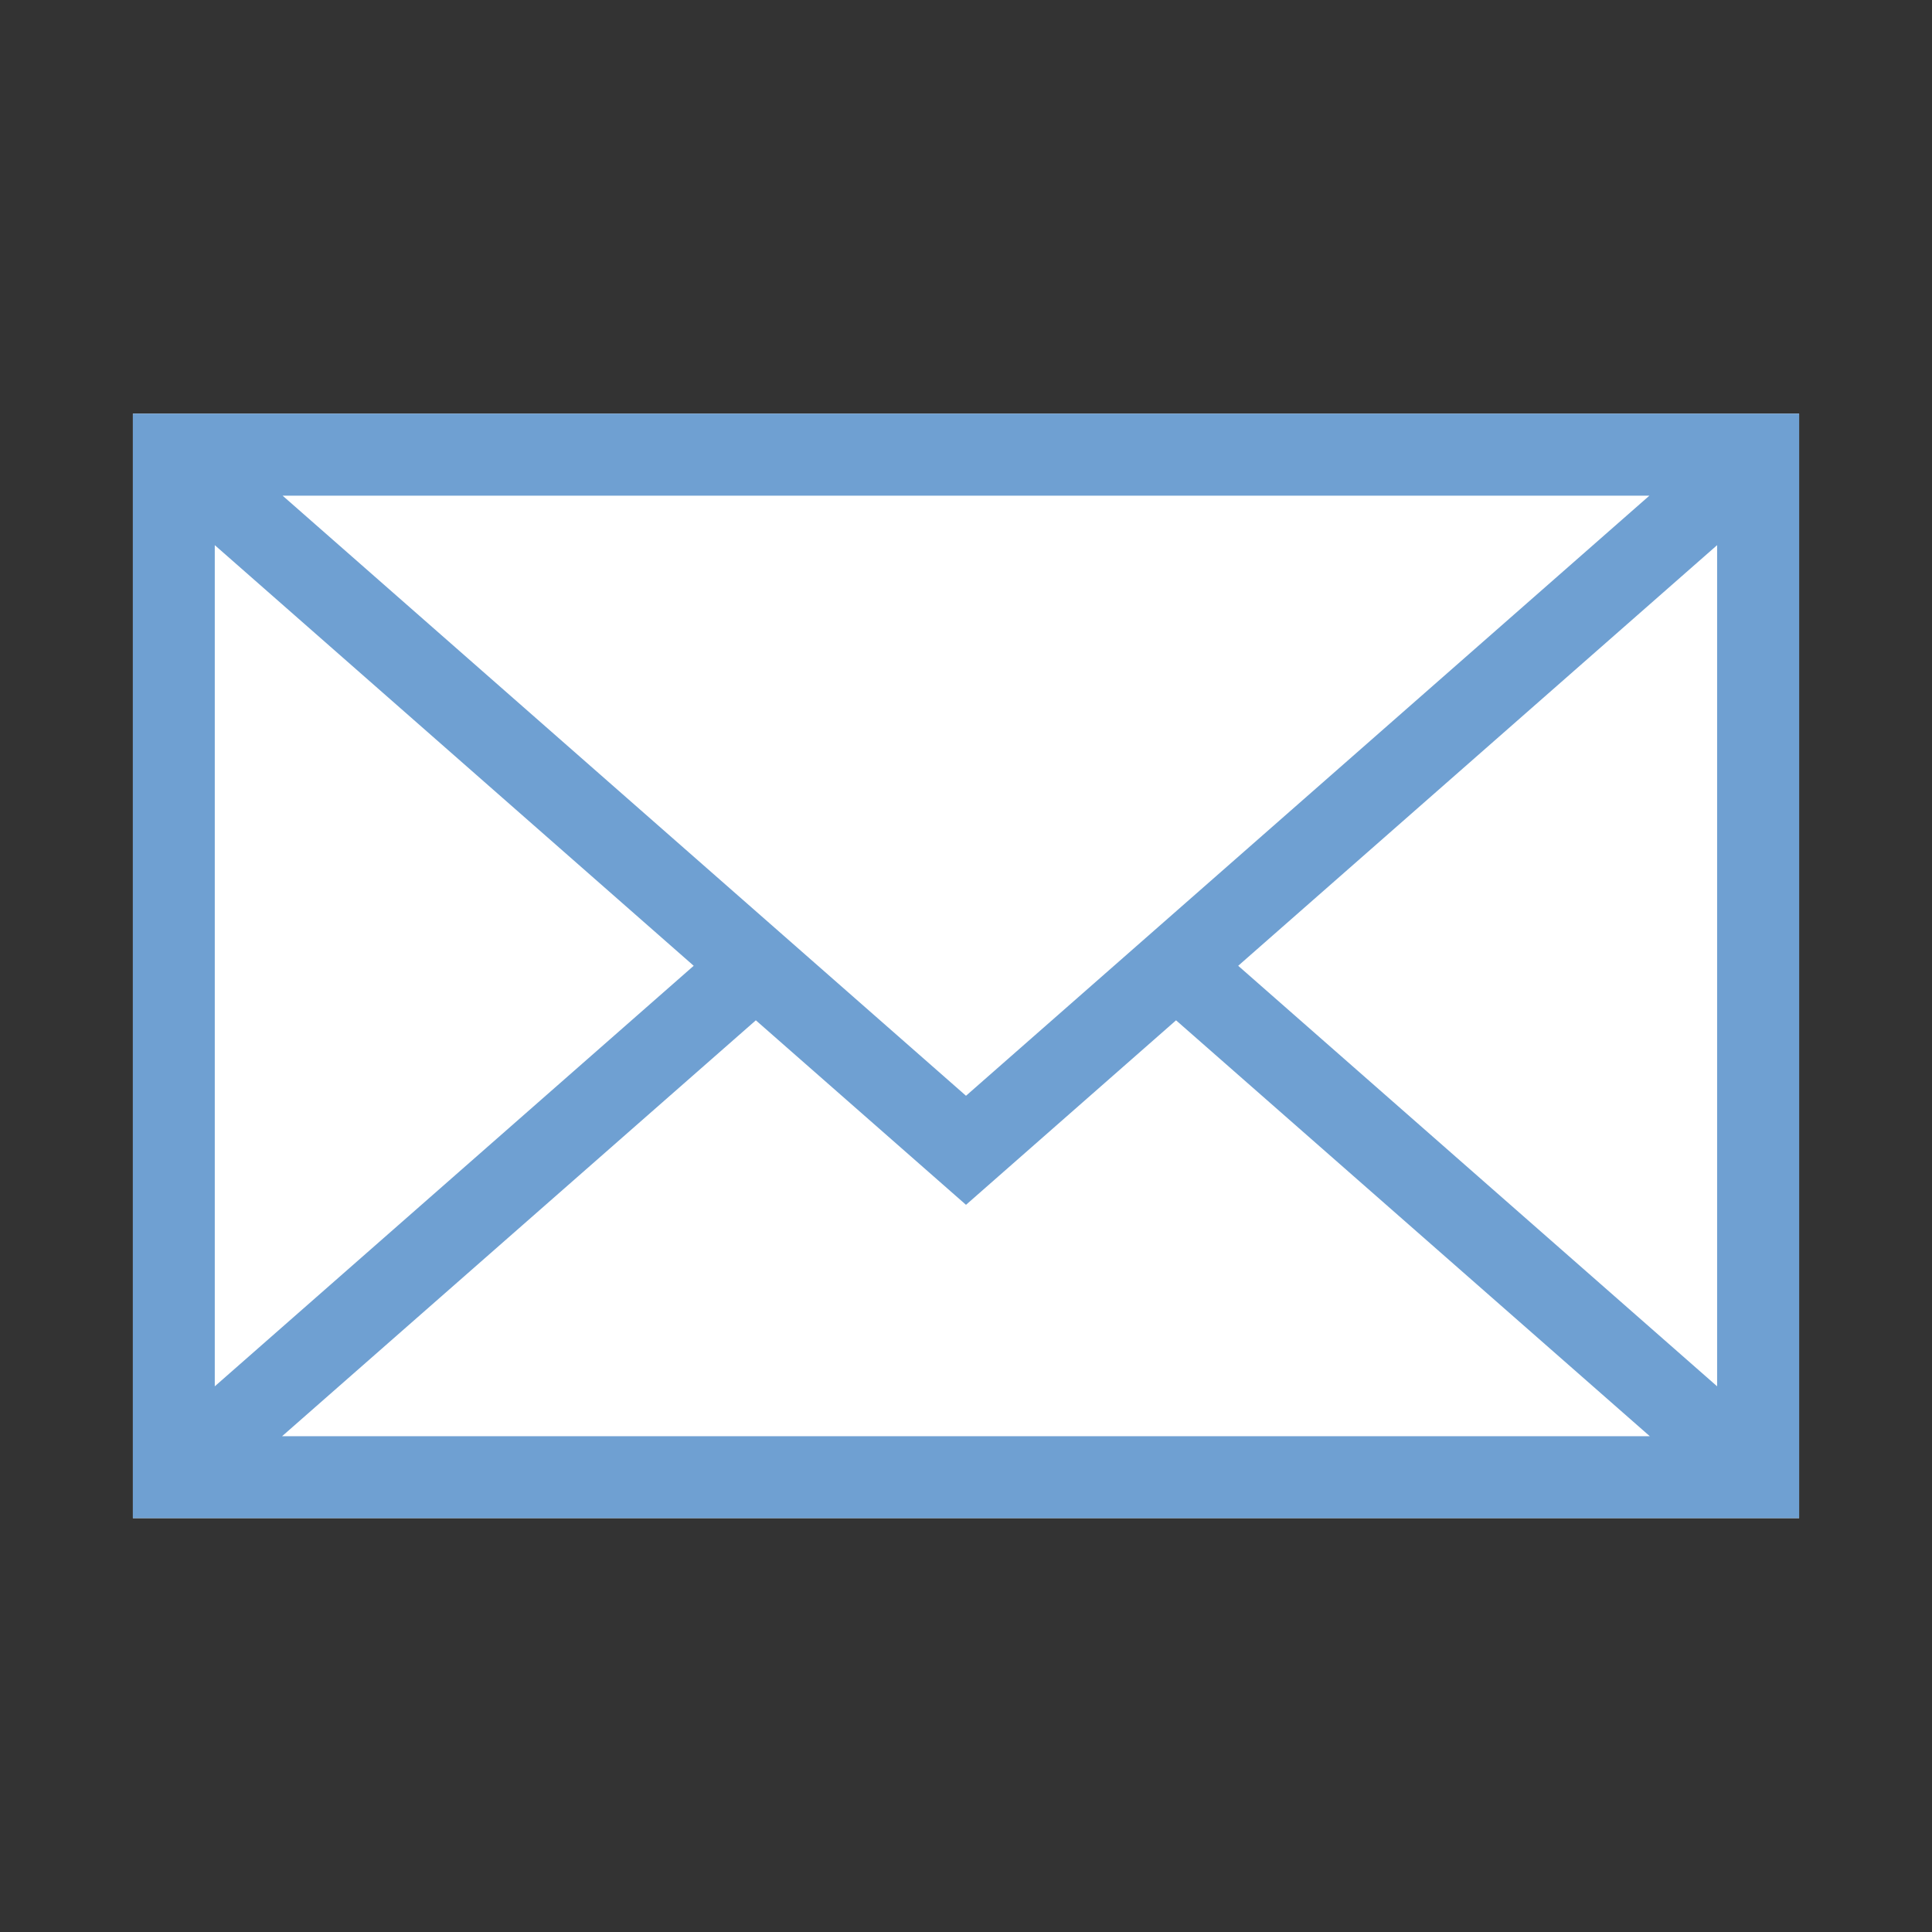 <?xml version="1.0" encoding="utf-8"?>
<!-- Generator: Adobe Illustrator 16.0.2, SVG Export Plug-In . SVG Version: 6.00 Build 0)  -->
<!DOCTYPE svg PUBLIC "-//W3C//DTD SVG 1.1//EN" "http://www.w3.org/Graphics/SVG/1.1/DTD/svg11.dtd">
<svg version="1.1" id="Layer_1" xmlns="http://www.w3.org/2000/svg" xmlns:xlink="http://www.w3.org/1999/xlink" x="0px" y="0px"
	 width="18px" height="18px" viewBox="0 0 18 18" enable-background="new 0 0 18 18" xml:space="preserve">
<rect x="0" y="0" width="18" height="18" fill="#333333" stroke="none"/>
<rect x="1.238" y="3.854" fill="#FFFFFF" width="15.524" height="10.29"/>
<path fill="#6FA0D2" d="M1.238,3.854v10.29h15.524V3.854H1.238z M9,10.209L2.633,4.618h12.734L9,10.209z M6.463,8.998l-4.462,3.918
	V5.079L6.463,8.998z M7.042,9.506L9,11.225l1.957-1.719l4.414,3.875H2.628L7.042,9.506z M11.536,8.998l4.462-3.919v7.837
	L11.536,8.998z"/>
</svg>
